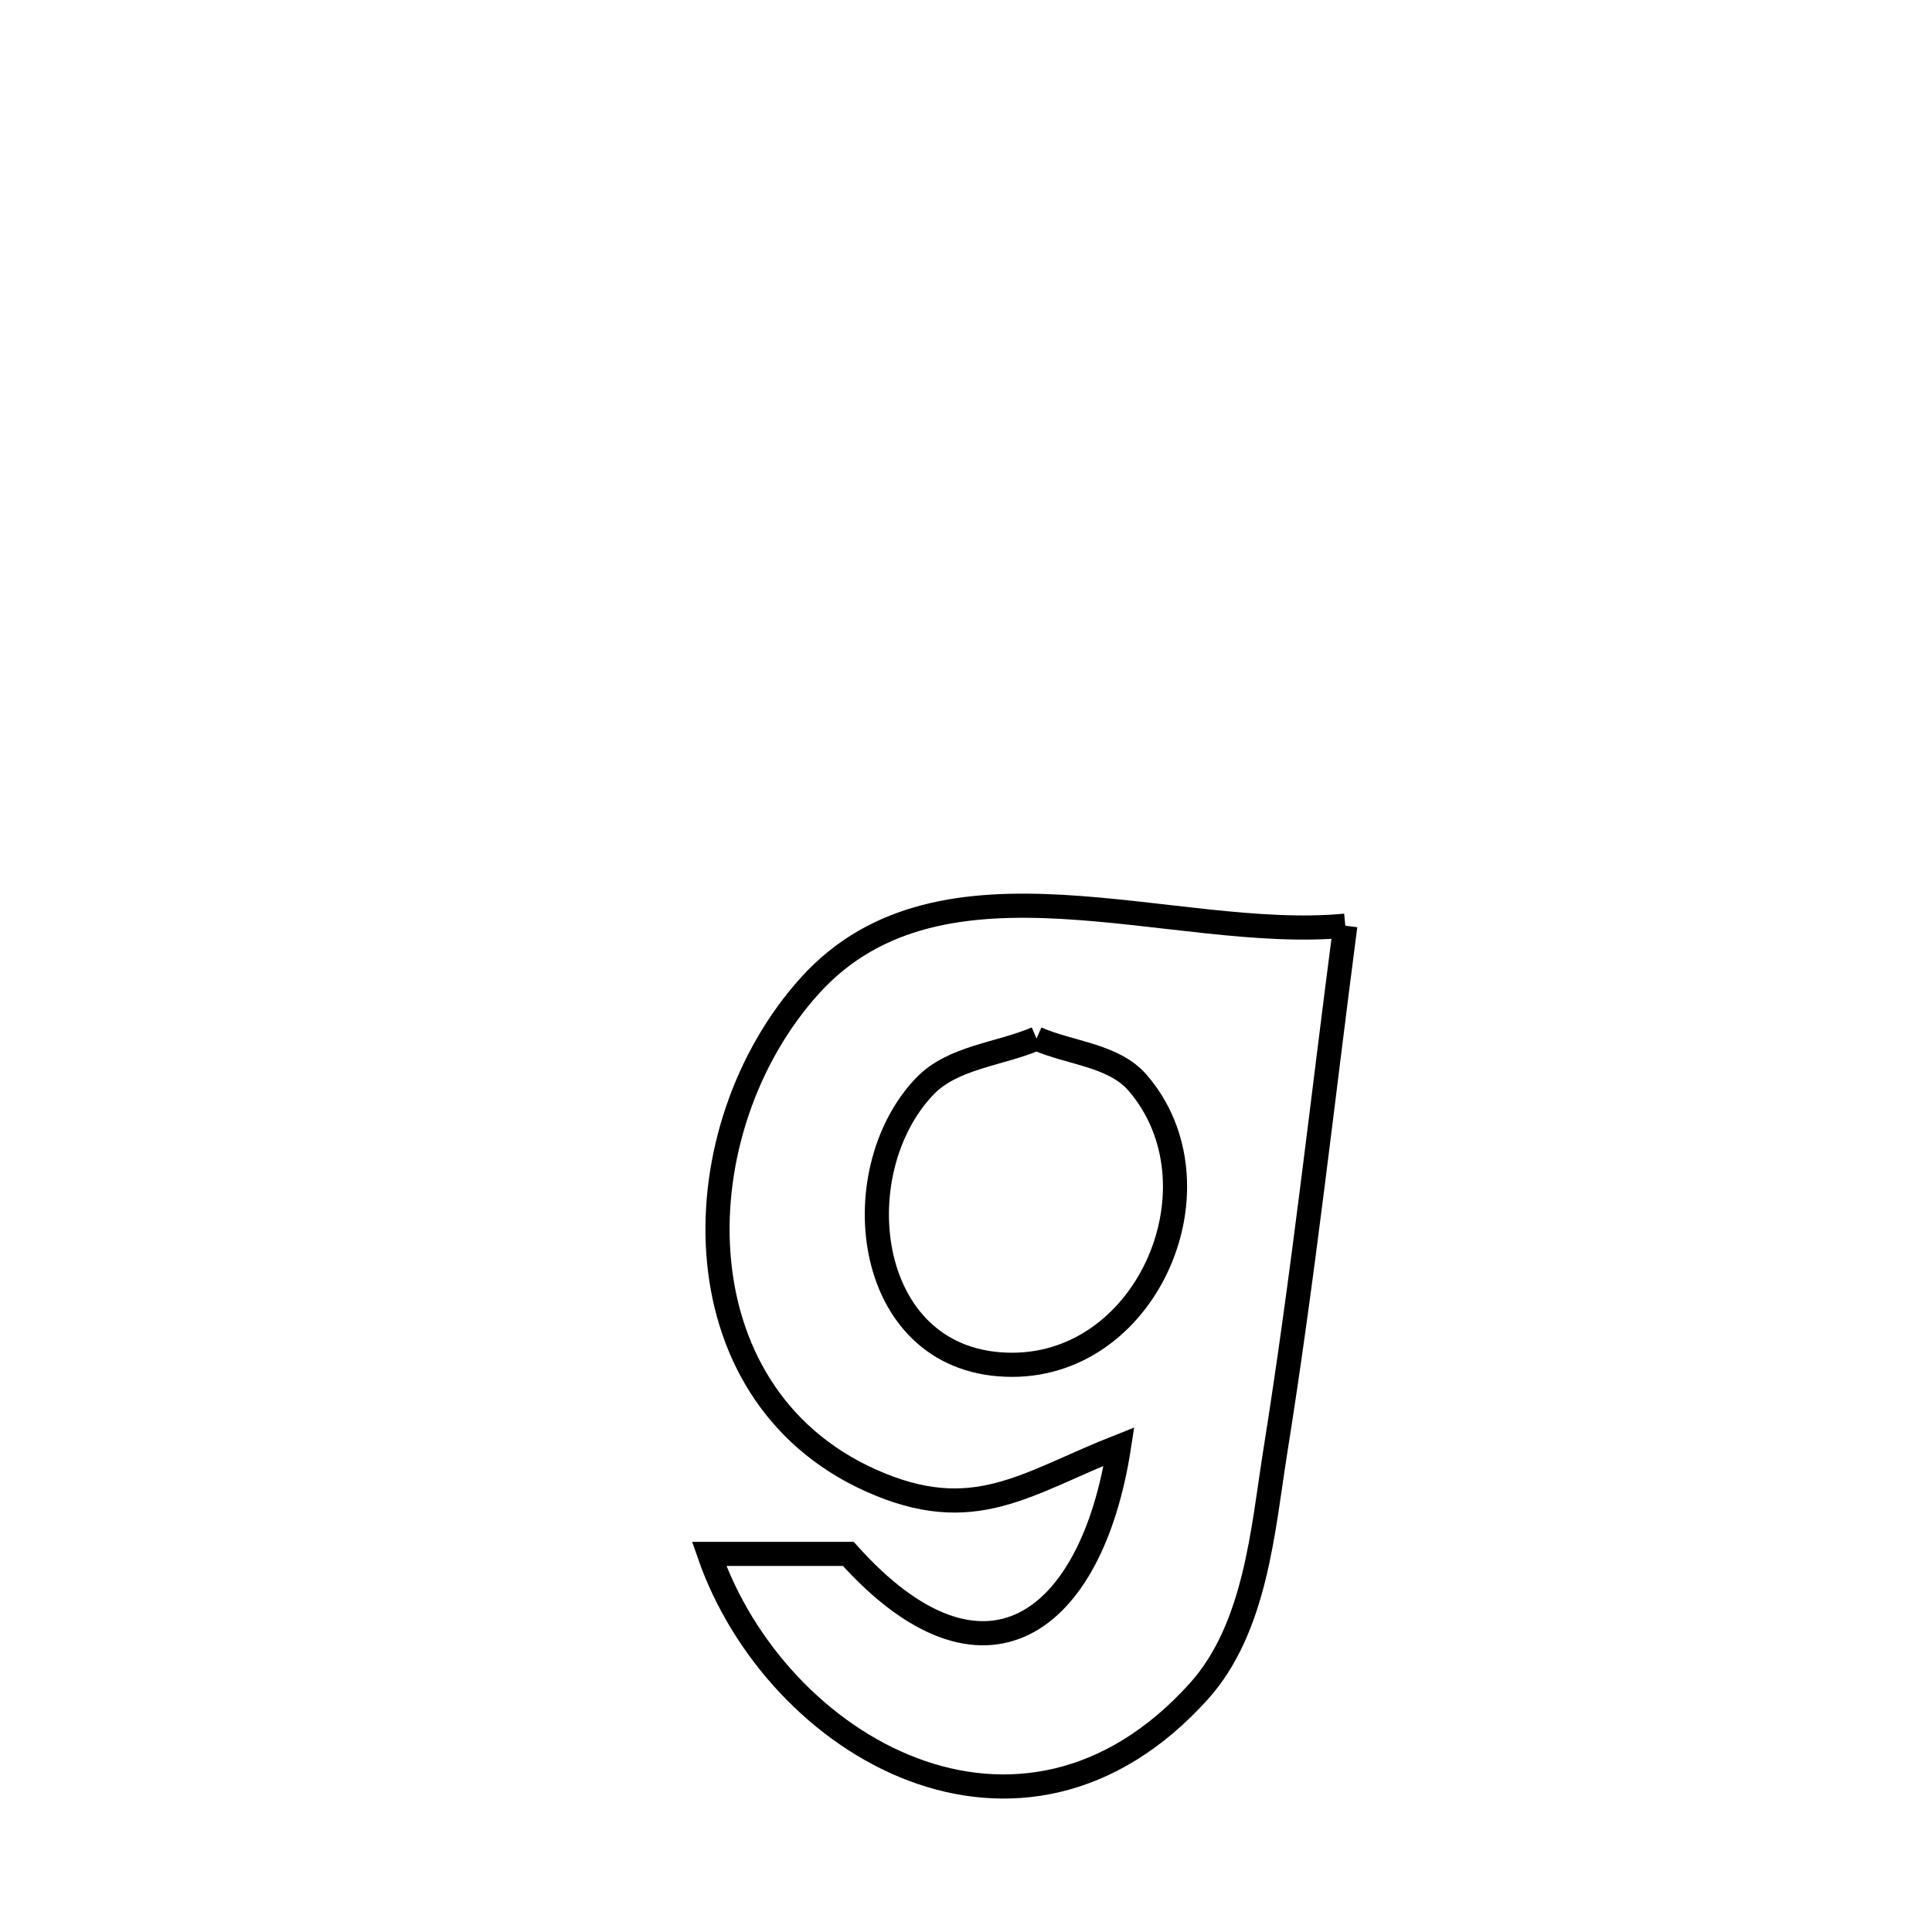 <svg xmlns="http://www.w3.org/2000/svg" viewBox="0.0 0.0 24.0 24.0" height="200px" width="200px"><path fill="none" stroke="black" stroke-width=".3" stroke-opacity="1.0"  filling="0" d="M16.712 11.499 L16.712 11.499 C16.427 13.678 16.188 15.867 15.841 18.038 C15.688 19 15.6 20.224 14.892 21.01 C13.789 22.235 12.478 22.411 11.337 21.979 C10.197 21.547 9.227 20.508 8.809 19.303 L8.809 19.303 C9.385 19.303 9.962 19.303 10.538 19.303 L10.538 19.303 C12.217 21.176 13.56 20.184 13.901 17.969 L13.901 17.969 C12.74 18.427 12.098 18.965 10.818 18.391 C8.379 17.296 8.457 14.013 10.065 12.239 C11.709 10.426 14.575 11.704 16.712 11.499 L16.712 11.499"></path>
<path fill="none" stroke="black" stroke-width=".3" stroke-opacity="1.0"  filling="0" d="M12.876 12.901 L12.876 12.901 C13.294 13.085 13.833 13.105 14.132 13.451 C15.218 14.711 14.277 16.946 12.582 16.954 C10.735 16.962 10.454 14.574 11.488 13.494 C11.836 13.131 12.413 13.099 12.876 12.901 L12.876 12.901"></path></svg>